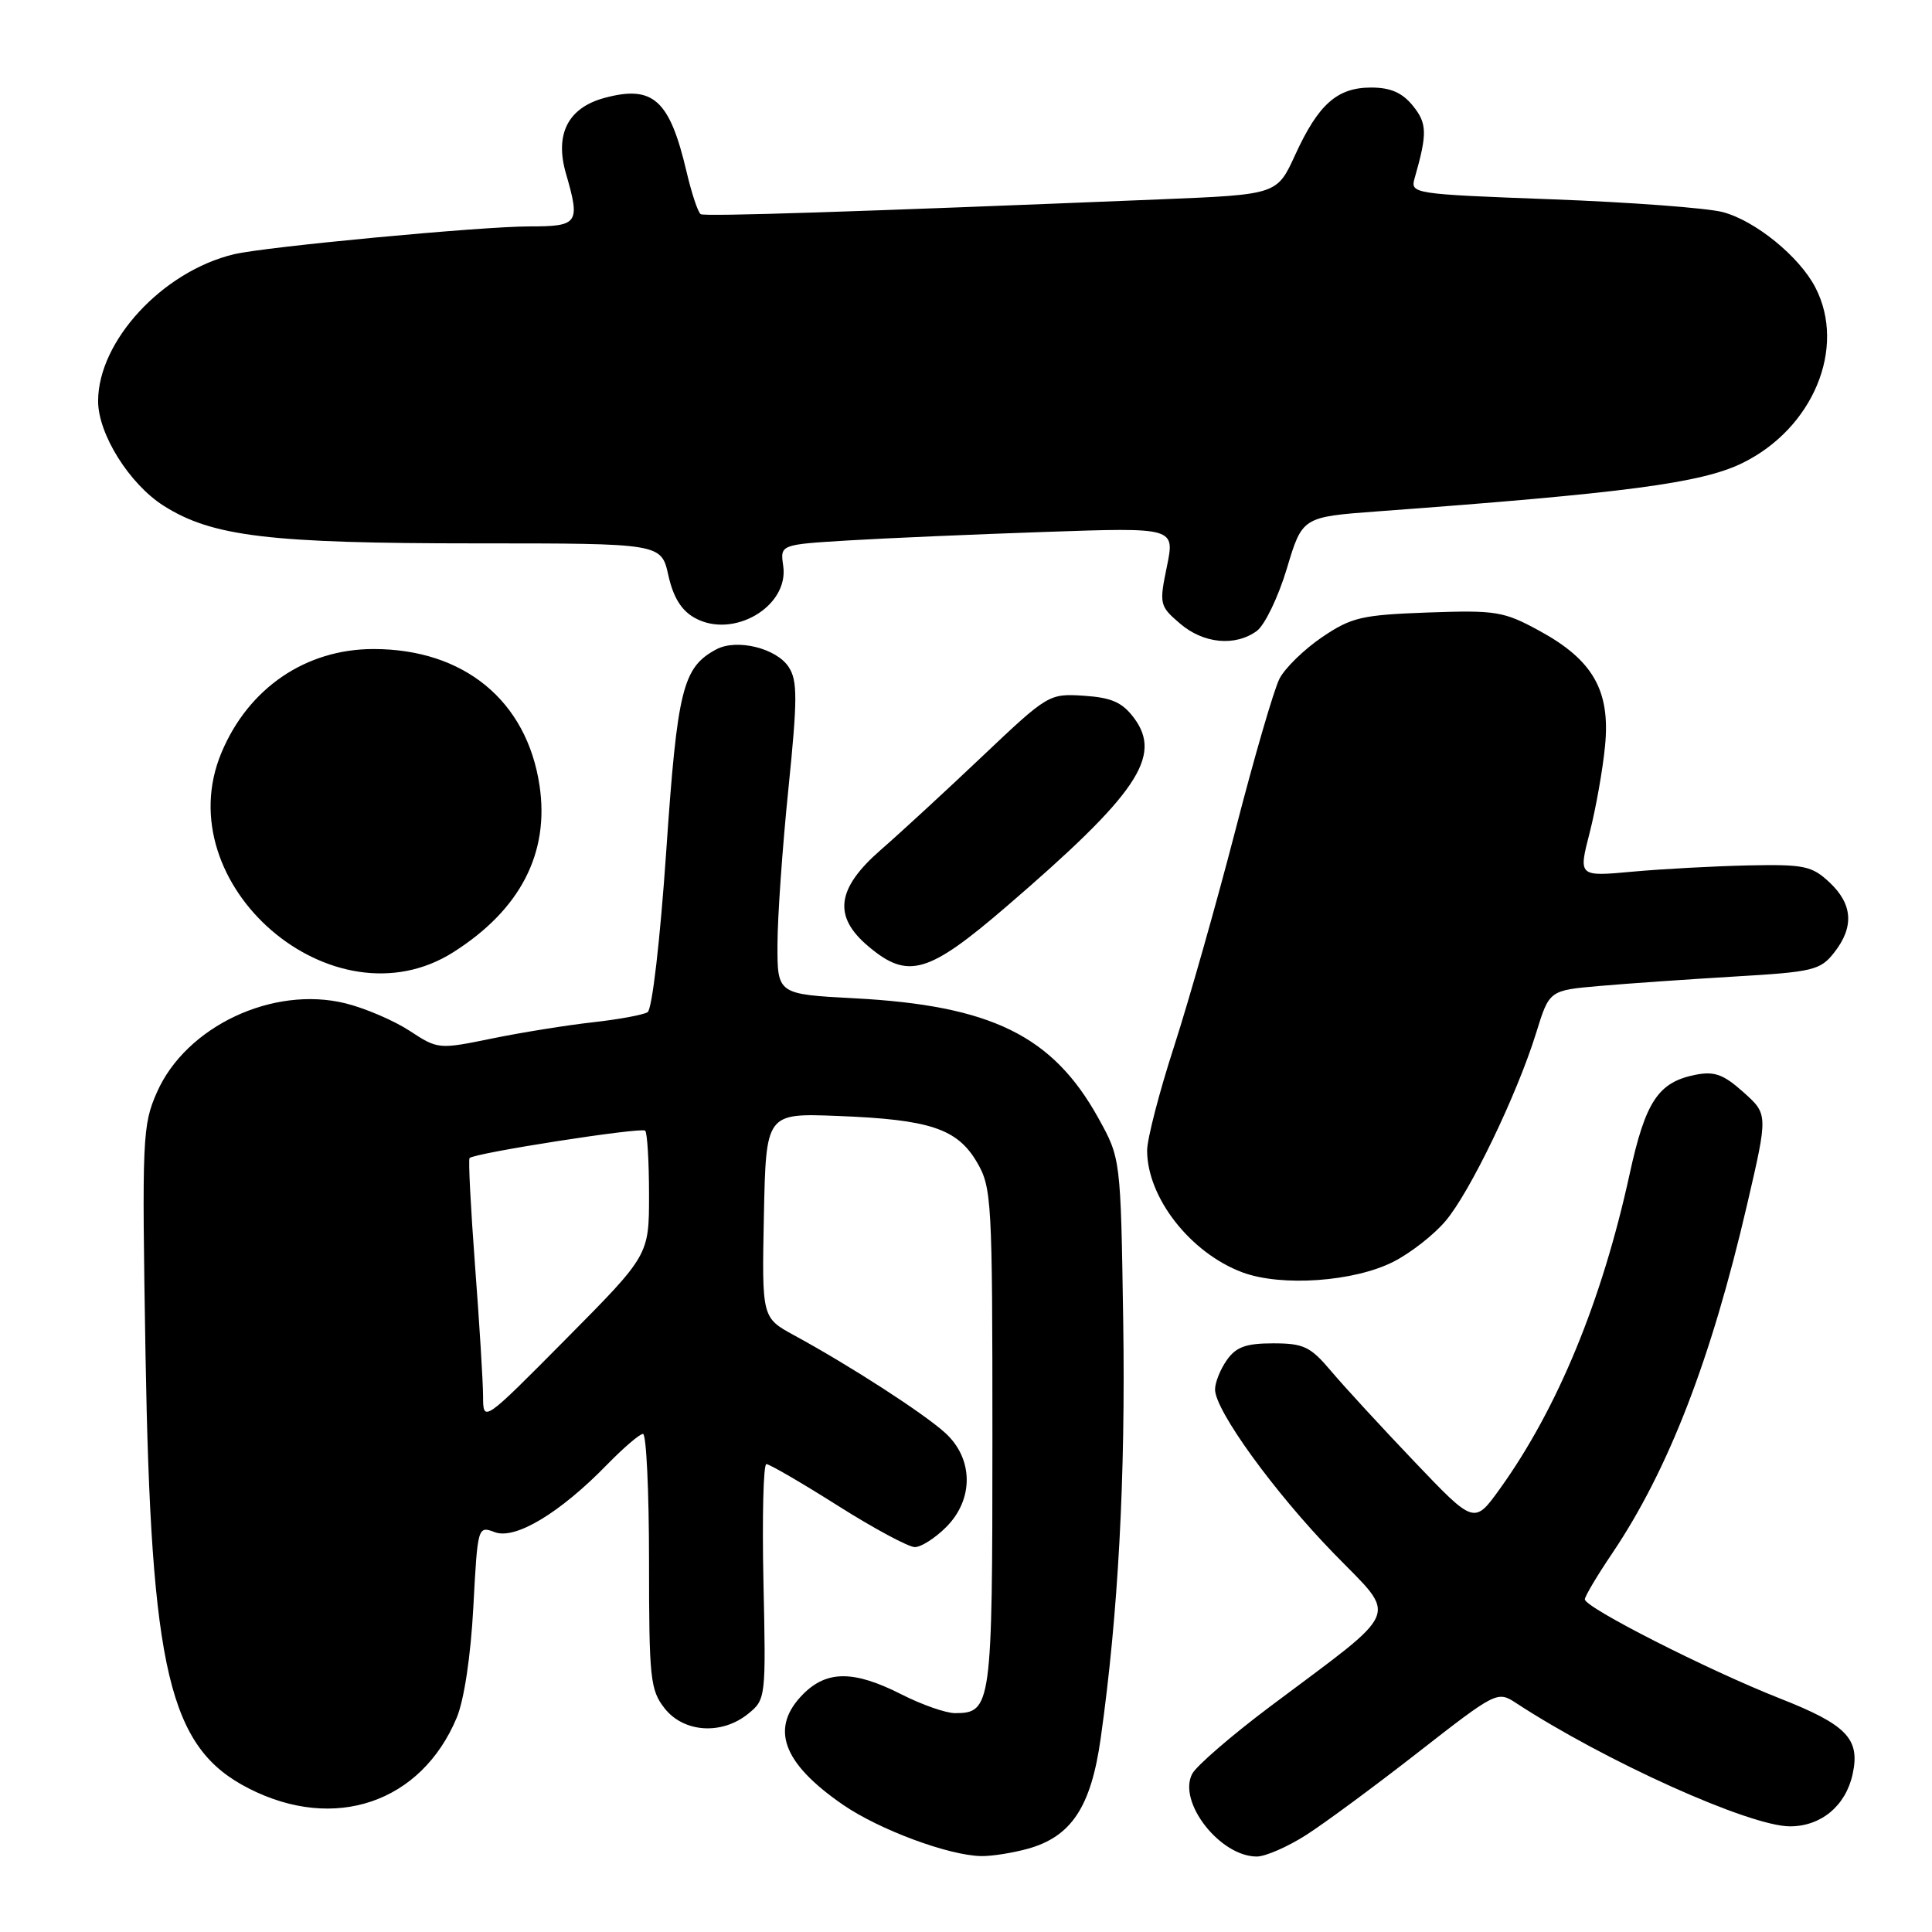 <?xml version="1.0" encoding="UTF-8" standalone="no"?>
<!DOCTYPE svg PUBLIC "-//W3C//DTD SVG 1.1//EN" "http://www.w3.org/Graphics/SVG/1.1/DTD/svg11.dtd" >
<svg xmlns="http://www.w3.org/2000/svg" xmlns:xlink="http://www.w3.org/1999/xlink" version="1.1" viewBox="0 0 256 256">
 <g >
 <path fill="currentColor"
d=" M 136.19 244.97 C 141.97 243.36 144.57 239.43 145.85 230.32 C 148.17 213.89 149.15 195.73 148.83 175.00 C 148.50 153.50 148.50 153.50 145.53 148.14 C 139.49 137.24 131.35 133.24 113.25 132.28 C 103.00 131.74 103.00 131.74 103.02 125.12 C 103.03 121.48 103.68 112.20 104.47 104.50 C 105.68 92.60 105.68 90.18 104.51 88.39 C 102.88 85.88 97.62 84.60 94.92 86.04 C 90.46 88.43 89.75 91.28 88.28 112.79 C 87.47 124.62 86.41 133.75 85.81 134.12 C 85.23 134.48 82.00 135.07 78.63 135.45 C 75.26 135.82 69.25 136.78 65.28 137.59 C 58.12 139.06 58.03 139.05 54.28 136.59 C 52.20 135.23 48.38 133.59 45.79 132.95 C 36.18 130.57 24.66 135.99 20.80 144.72 C 18.87 149.08 18.80 150.74 19.28 179.40 C 20.00 221.52 22.39 231.59 32.97 236.98 C 44.33 242.78 55.81 238.87 60.52 227.60 C 61.50 225.25 62.38 219.39 62.72 212.93 C 63.29 202.24 63.31 202.17 65.56 203.02 C 68.27 204.05 74.21 200.48 80.45 194.06 C 82.63 191.83 84.76 190.00 85.20 190.00 C 85.64 190.00 86.00 197.59 86.00 206.87 C 86.00 222.41 86.16 223.94 88.07 226.37 C 90.61 229.59 95.65 229.92 99.14 227.08 C 101.47 225.20 101.50 224.95 101.16 209.58 C 100.98 201.01 101.15 194.00 101.55 194.00 C 101.95 194.00 106.21 196.47 111.00 199.50 C 115.79 202.53 120.39 205.00 121.22 205.00 C 122.05 205.00 123.91 203.81 125.36 202.36 C 129.05 198.68 129.00 193.29 125.25 189.87 C 122.39 187.27 112.63 180.96 105.22 176.93 C 100.95 174.60 100.95 174.60 101.22 161.05 C 101.50 147.50 101.50 147.50 111.00 147.87 C 123.21 148.34 126.84 149.55 129.45 154.00 C 131.41 157.34 131.50 159.03 131.50 190.60 C 131.50 225.99 131.36 227.00 126.55 227.00 C 125.33 227.00 122.13 225.88 119.42 224.50 C 113.17 221.33 109.59 221.32 106.45 224.45 C 101.97 228.94 103.63 233.58 111.70 239.14 C 116.51 242.45 125.69 245.86 130.00 245.94 C 131.38 245.97 134.16 245.53 136.19 244.97 Z  M 173.05 243.16 C 175.50 241.60 182.20 236.65 187.94 232.17 C 198.15 224.20 198.43 224.05 200.81 225.61 C 212.63 233.35 231.82 242.00 237.18 242.00 C 241.30 242.00 244.56 239.29 245.48 235.10 C 246.51 230.40 244.72 228.54 235.79 225.03 C 226.35 221.31 210.00 213.01 210.00 211.92 C 210.00 211.53 211.62 208.79 213.61 205.85 C 221.09 194.75 226.74 180.13 231.51 159.57 C 234.28 147.64 234.28 147.64 231.01 144.72 C 228.35 142.34 227.17 141.92 224.63 142.42 C 219.71 143.41 218.03 145.96 215.93 155.59 C 212.28 172.33 206.39 186.63 198.76 197.25 C 195.35 202.00 195.35 202.00 187.43 193.69 C 183.07 189.12 178.10 183.72 176.39 181.69 C 173.64 178.43 172.75 178.00 168.70 178.00 C 165.09 178.00 163.78 178.48 162.56 180.22 C 161.70 181.44 161.00 183.19 161.00 184.11 C 161.00 186.89 168.83 197.70 176.72 205.82 C 185.27 214.63 186.01 212.84 168.26 226.15 C 163.19 229.96 158.56 233.96 157.98 235.03 C 156.00 238.74 161.65 246.00 166.53 246.00 C 167.67 246.00 170.61 244.72 173.05 243.16 Z  M 184.65 167.18 C 186.91 166.03 190.01 163.61 191.54 161.79 C 194.78 157.98 201.02 145.02 203.55 136.86 C 205.29 131.23 205.29 131.23 211.90 130.65 C 215.53 130.33 223.58 129.77 229.78 129.40 C 240.24 128.79 241.20 128.56 243.03 126.23 C 245.70 122.84 245.51 119.82 242.42 116.92 C 240.08 114.73 239.06 114.52 231.67 114.67 C 227.17 114.77 220.27 115.14 216.32 115.50 C 209.14 116.16 209.14 116.16 210.64 110.33 C 211.46 107.12 212.38 101.94 212.68 98.81 C 213.39 91.50 211.07 87.44 203.97 83.58 C 199.24 81.00 198.23 80.84 189.20 81.16 C 180.43 81.48 179.08 81.79 175.18 84.43 C 172.81 86.04 170.27 88.51 169.54 89.93 C 168.81 91.34 166.18 100.38 163.70 110.00 C 161.21 119.62 157.56 132.49 155.59 138.60 C 153.61 144.70 152.00 150.93 152.00 152.44 C 152.00 158.69 157.74 166.03 164.64 168.60 C 169.81 170.52 179.43 169.84 184.65 167.18 Z  M 60.07 126.17 C 68.95 120.54 72.83 113.03 71.49 104.08 C 69.80 92.84 61.48 86.00 49.49 86.00 C 40.52 86.00 32.93 91.17 29.35 99.72 C 22.02 117.21 44.15 136.27 60.07 126.17 Z  M 133.37 120.11 C 150.67 105.23 154.05 100.24 150.28 95.16 C 148.71 93.06 147.32 92.44 143.63 92.19 C 139.00 91.89 138.86 91.98 130.19 100.19 C 125.37 104.76 119.31 110.35 116.71 112.61 C 110.82 117.75 110.35 121.44 115.08 125.41 C 120.31 129.82 122.99 129.04 133.37 120.11 Z  M 166.54 83.60 C 167.59 82.82 169.38 79.11 170.51 75.35 C 172.56 68.50 172.56 68.50 182.53 67.76 C 215.39 65.34 225.43 64.01 230.85 61.37 C 240.23 56.79 244.69 46.10 240.55 38.10 C 238.43 33.99 232.57 29.23 228.26 28.10 C 226.19 27.56 216.03 26.80 205.67 26.41 C 187.16 25.72 186.85 25.67 187.45 23.60 C 189.14 17.69 189.11 16.35 187.21 14.01 C 185.80 12.28 184.26 11.60 181.68 11.60 C 177.18 11.60 174.69 13.81 171.61 20.54 C 169.21 25.78 169.21 25.78 153.86 26.41 C 112.79 28.09 93.44 28.71 92.85 28.38 C 92.49 28.17 91.65 25.64 90.97 22.75 C 88.73 13.21 86.54 11.24 80.11 12.97 C 75.27 14.27 73.48 17.77 74.99 22.99 C 76.91 29.62 76.64 30.00 70.14 30.00 C 63.82 30.00 35.10 32.70 31.00 33.69 C 21.55 35.95 13.00 45.19 13.00 53.15 C 13.00 57.52 17.15 64.14 21.69 67.02 C 28.11 71.09 35.69 72.00 63.14 72.00 C 87.62 72.00 87.62 72.00 88.56 76.23 C 89.21 79.15 90.29 80.90 92.07 81.88 C 97.17 84.71 104.57 80.35 103.78 74.98 C 103.37 72.16 103.37 72.16 112.43 71.61 C 117.42 71.31 129.19 70.80 138.59 70.48 C 155.68 69.89 155.68 69.89 154.62 75.06 C 153.59 80.05 153.65 80.30 156.34 82.61 C 159.45 85.29 163.66 85.70 166.54 83.60 Z  M 64.01 185.00 C 64.00 183.07 63.52 175.26 62.94 167.64 C 62.37 160.01 62.04 153.63 62.22 153.45 C 62.89 152.77 85.00 149.33 85.49 149.82 C 85.77 150.10 86.00 153.93 86.00 158.33 C 86.00 166.32 86.00 166.32 75.01 177.41 C 64.02 188.50 64.02 188.50 64.01 185.00 Z "/>
</g>
</svg>